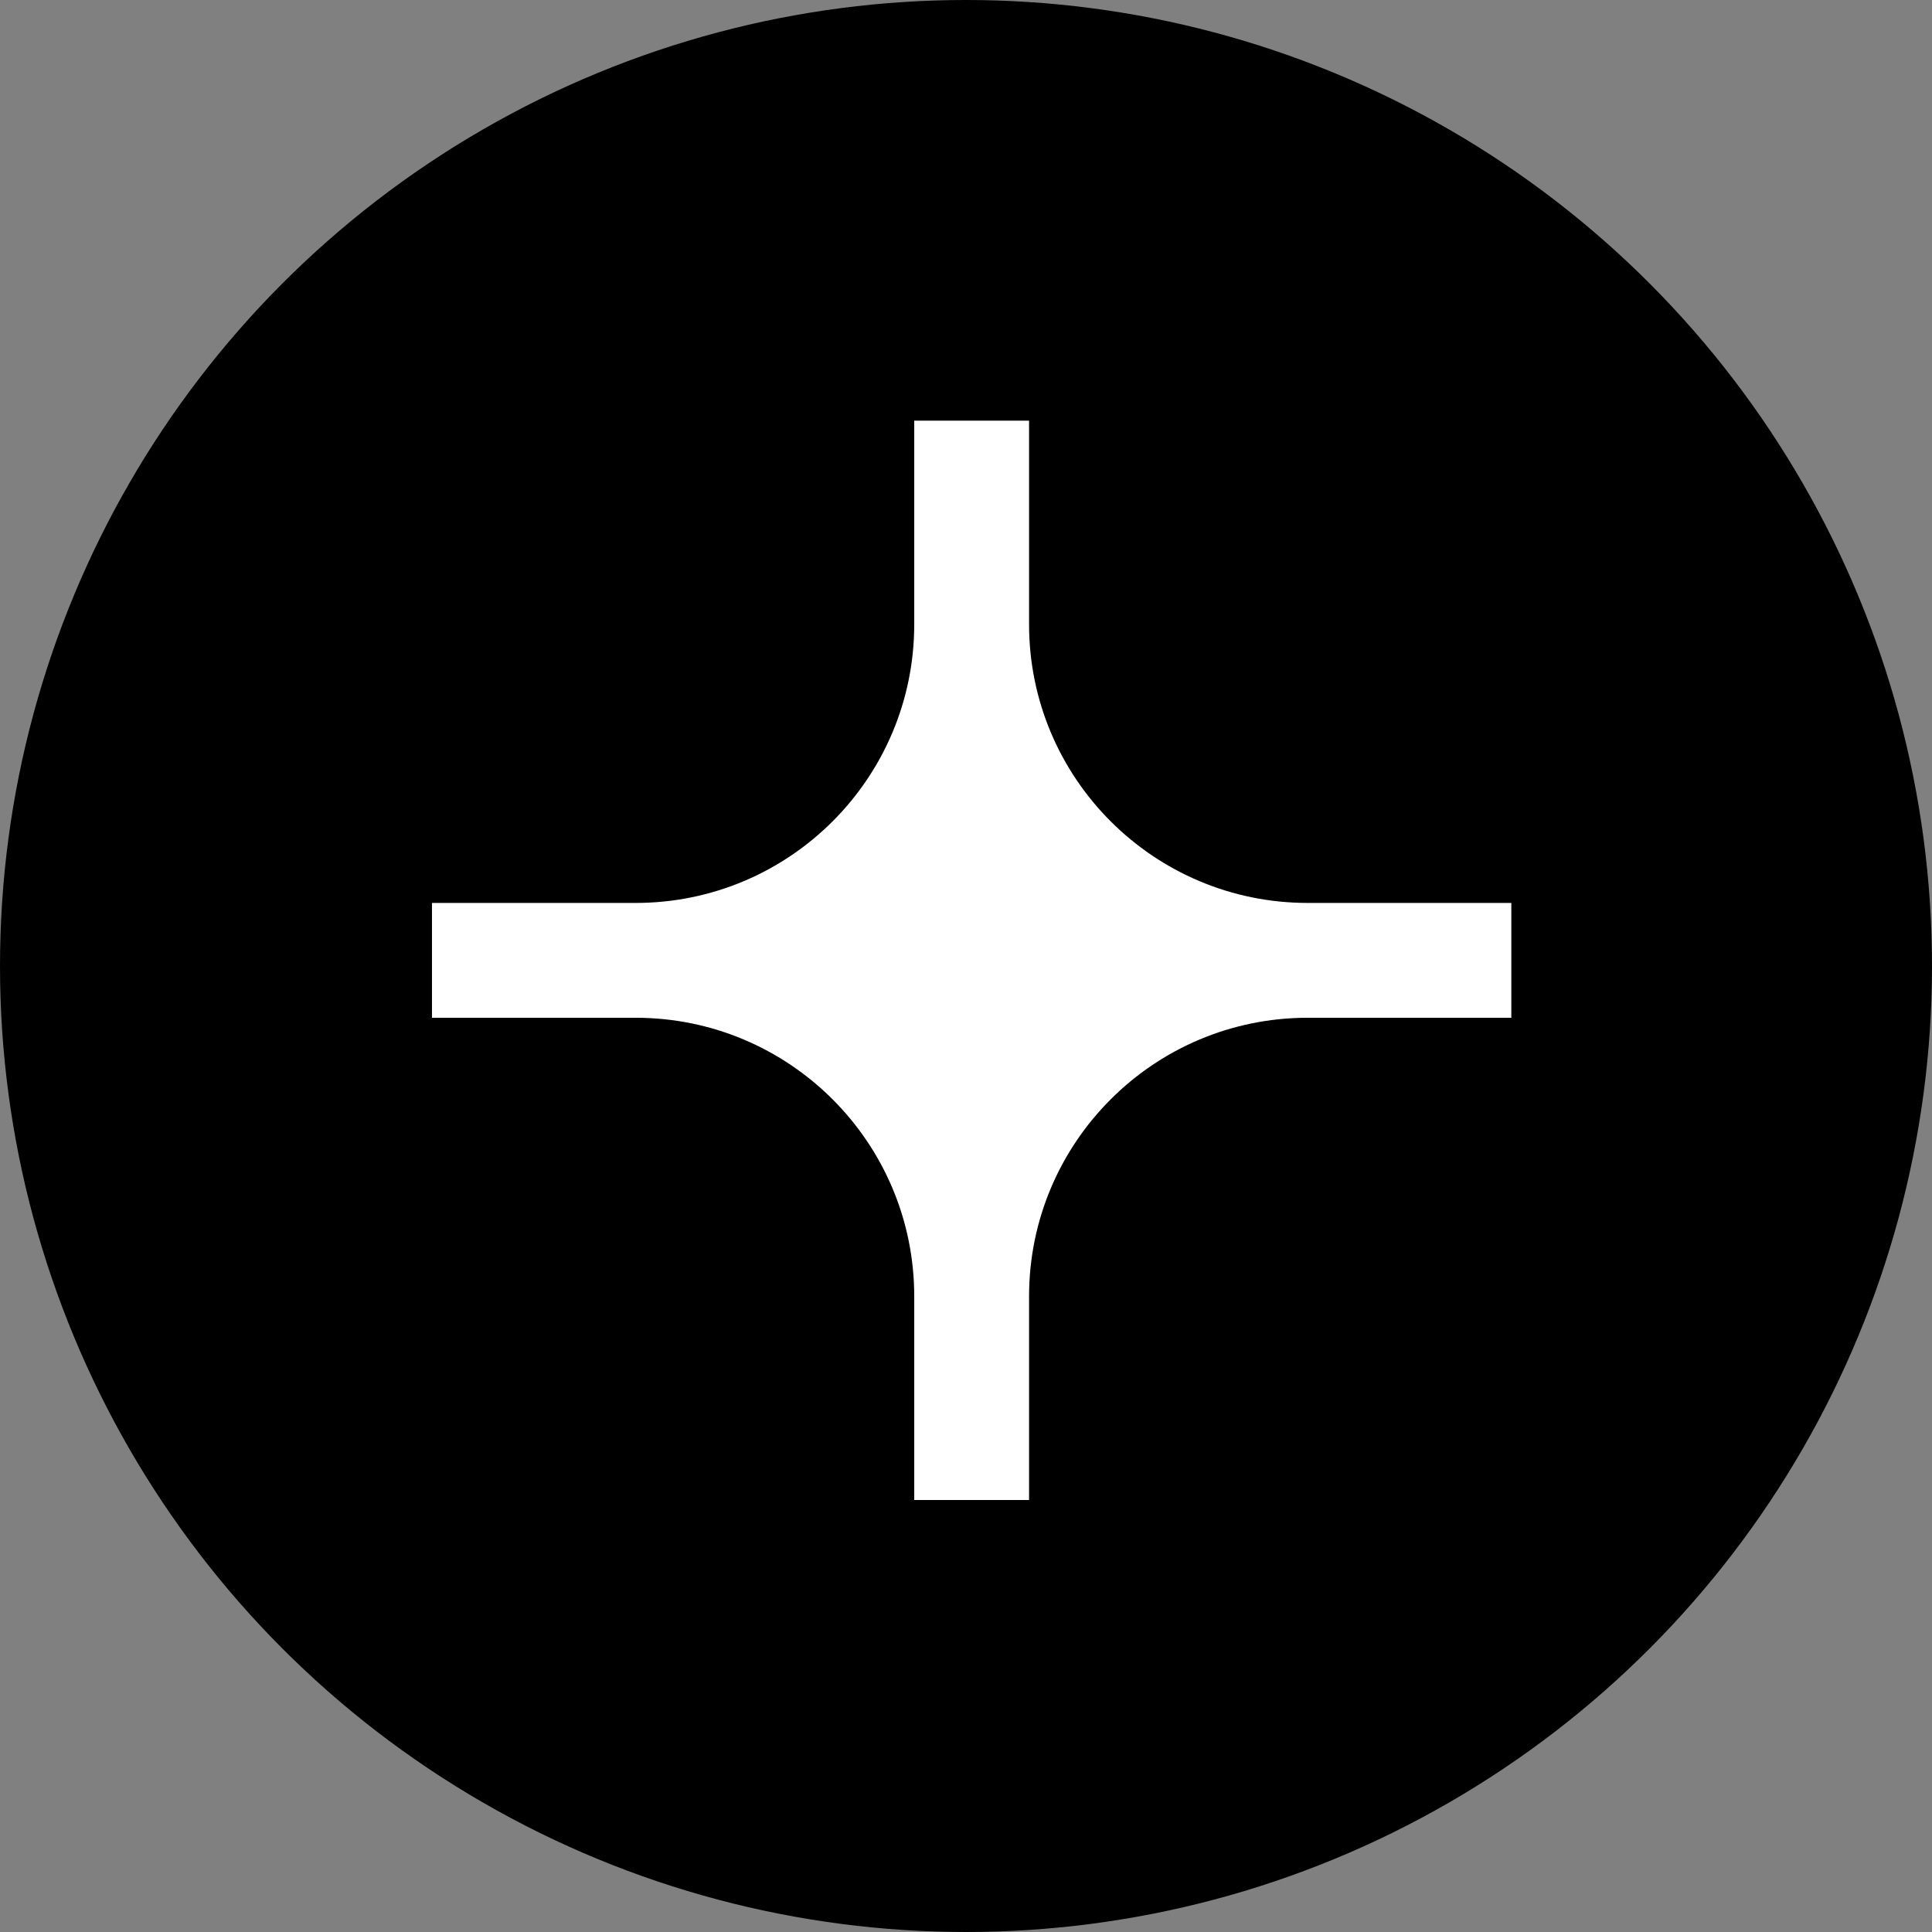 <svg width="112" height="112" viewBox="0 0 112 112" fill="none" xmlns="http://www.w3.org/2000/svg">
<rect x="0" y="0" width="112" height="112" fill="#808080" stroke="none"/>
<circle cx="56" cy="56" r="56" fill="black"/>
<path fill-rule="evenodd" clip-rule="evenodd" d="M52.999 24.387H59.656V36.193C59.656 45.113 66.887 52.344 75.807 52.344H87.613V59.001H75.807C66.887 59.001 59.656 66.232 59.656 75.152V86.958H52.999V75.152C52.999 66.232 45.768 59.001 36.848 59.001H25.042V52.344H36.848C45.768 52.344 52.999 45.113 52.999 36.193V24.387Z" fill="white"/>
</svg>
